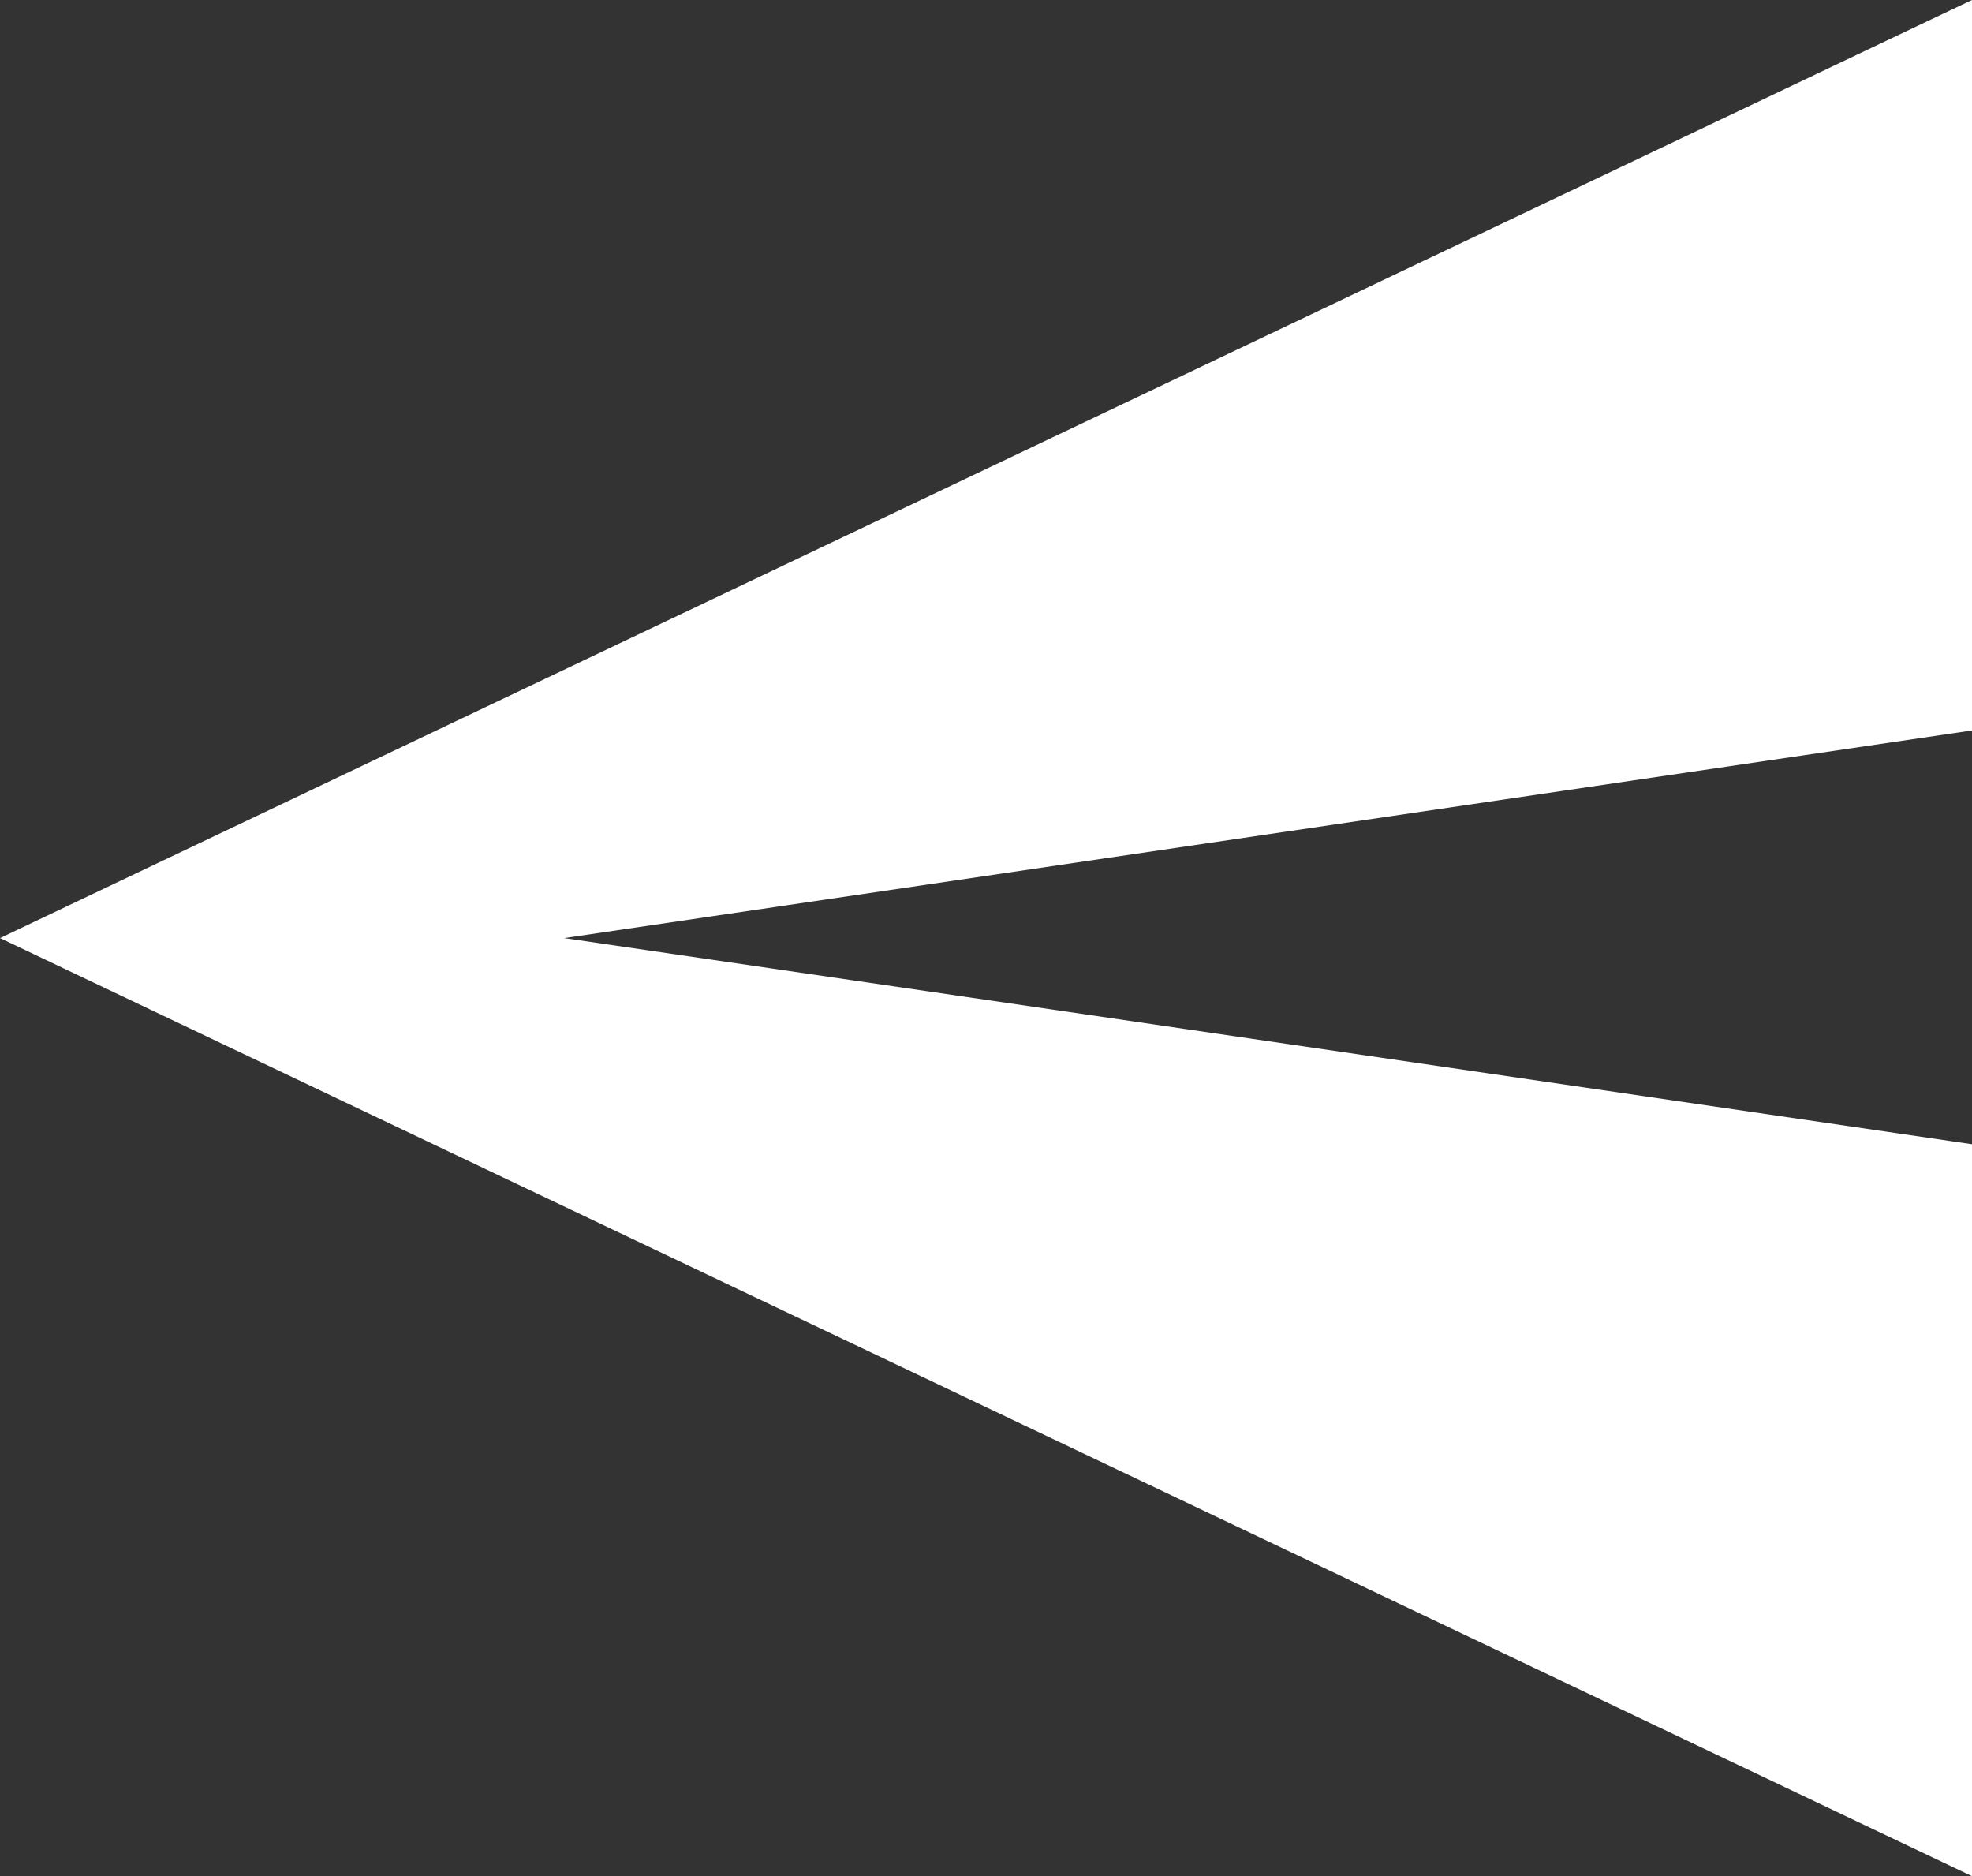 <svg xmlns="http://www.w3.org/2000/svg" xmlns:xlink="http://www.w3.org/1999/xlink" width="11.29" height="10.74" viewBox="0 0 11.29 10.74"><rect x="0" y="0" width="11.29" height="10.74" fill="#333333" stroke="none"/><defs><clipPath id="df7dfcb2-4e2f-4e62-92f3-8f2139c48b18" transform="translate(0 -0.45)"><rect width="11.29" height="11.19" style="fill:none"/></clipPath></defs><title>ico_send</title><g id="5e512599-76cf-4481-b52f-b565bf8a7e85" data-name="Layer 2"><g id="4a66e7ff-52de-4694-ae94-a4ee1b6f8ca7" data-name="Layer 1"><g style="clip-path:url(#df7dfcb2-4e2f-4e62-92f3-8f2139c48b18)"><path d="M11.29.45,0,5.82l11.29,5.37V7L3.23,5.82l8.07-1.19Zm0,0" transform="translate(0 -0.45)" style="fill:#fff"/></g></g></g></svg>